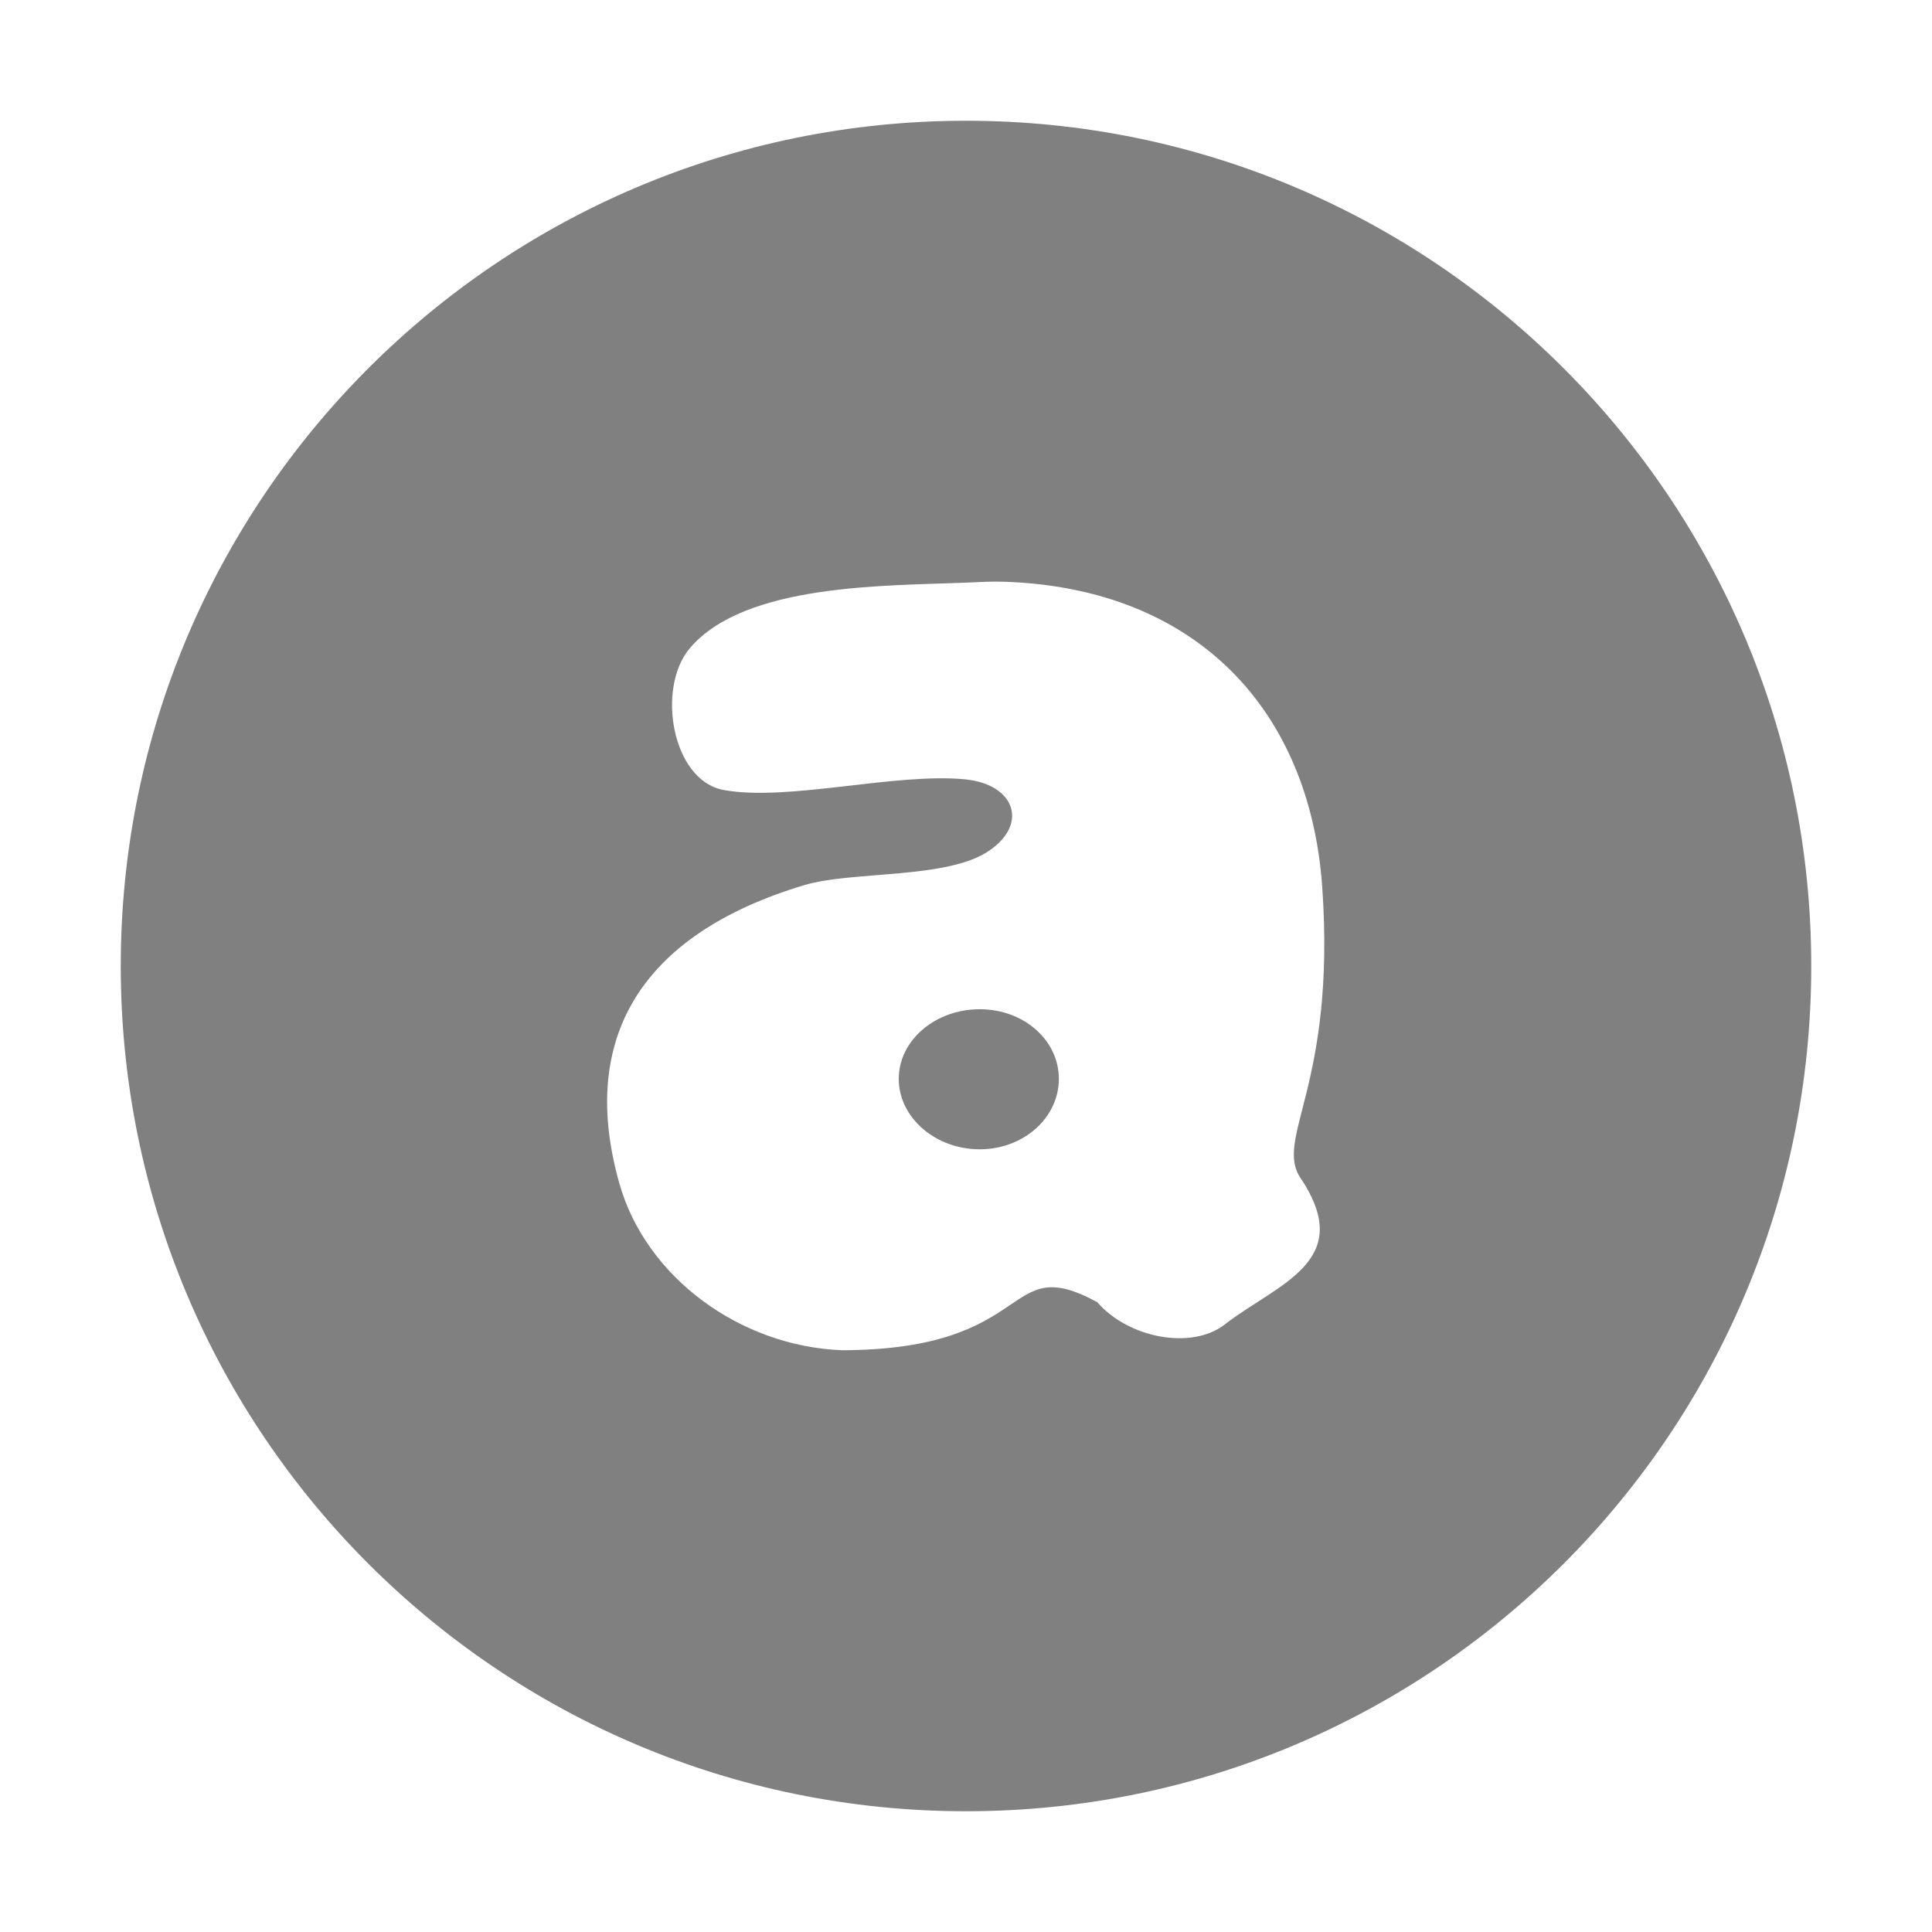 <?xml version="1.0" standalone="no"?><!-- Generator: Gravit.io --><svg xmlns="http://www.w3.org/2000/svg" xmlns:xlink="http://www.w3.org/1999/xlink" style="isolation:isolate" viewBox="0 0 16 16" width="16" height="16"><defs><clipPath id="_clipPath_ezsGCRlJLrK0ItA11SPw1g6rDPJ0hHxr"><rect width="16" height="16"/></clipPath></defs><g clip-path="url(#_clipPath_ezsGCRlJLrK0ItA11SPw1g6rDPJ0hHxr)"><rect x="17.094" y="-0.094" width="4.625" height="3.594" transform="matrix(1,0,0,1,0,0)" fill="rgb(128,128,128)"/><path d=" M 8 1 C 4.134 1 1 4.134 1 8 C 1 11.866 4.134 15 8 15 C 11.866 15 15 11.866 15 8 C 15 4.134 11.866 1 8 1 Z  M 8.325 4.818 C 9.909 4.874 10.846 5.879 10.95 7.344 C 11.066 8.995 10.549 9.425 10.771 9.757 C 11.235 10.449 10.577 10.631 10.141 10.97 C 9.87 11.18 9.347 11.084 9.087 10.784 C 8.298 10.356 8.602 11.178 6.973 11.182 C 6.126 11.149 5.349 10.576 5.13 9.803 C 4.793 8.618 5.287 7.743 6.661 7.33 C 7.058 7.211 7.846 7.283 8.192 7.045 C 8.52 6.821 8.402 6.498 8 6.455 C 7.423 6.395 6.524 6.641 5.991 6.542 C 5.564 6.462 5.434 5.697 5.713 5.368 C 6.169 4.83 7.339 4.853 8 4.825 C 8.111 4.82 8.219 4.814 8.325 4.818 L 8.325 4.818 Z  M 8.113 8.358 C 7.746 8.358 7.443 8.615 7.443 8.935 C 7.443 9.254 7.746 9.518 8.113 9.518 C 8.48 9.518 8.769 9.254 8.769 8.935 C 8.769 8.615 8.48 8.358 8.113 8.358 Z " fill="rgb(128,128,128)"/></g></svg>